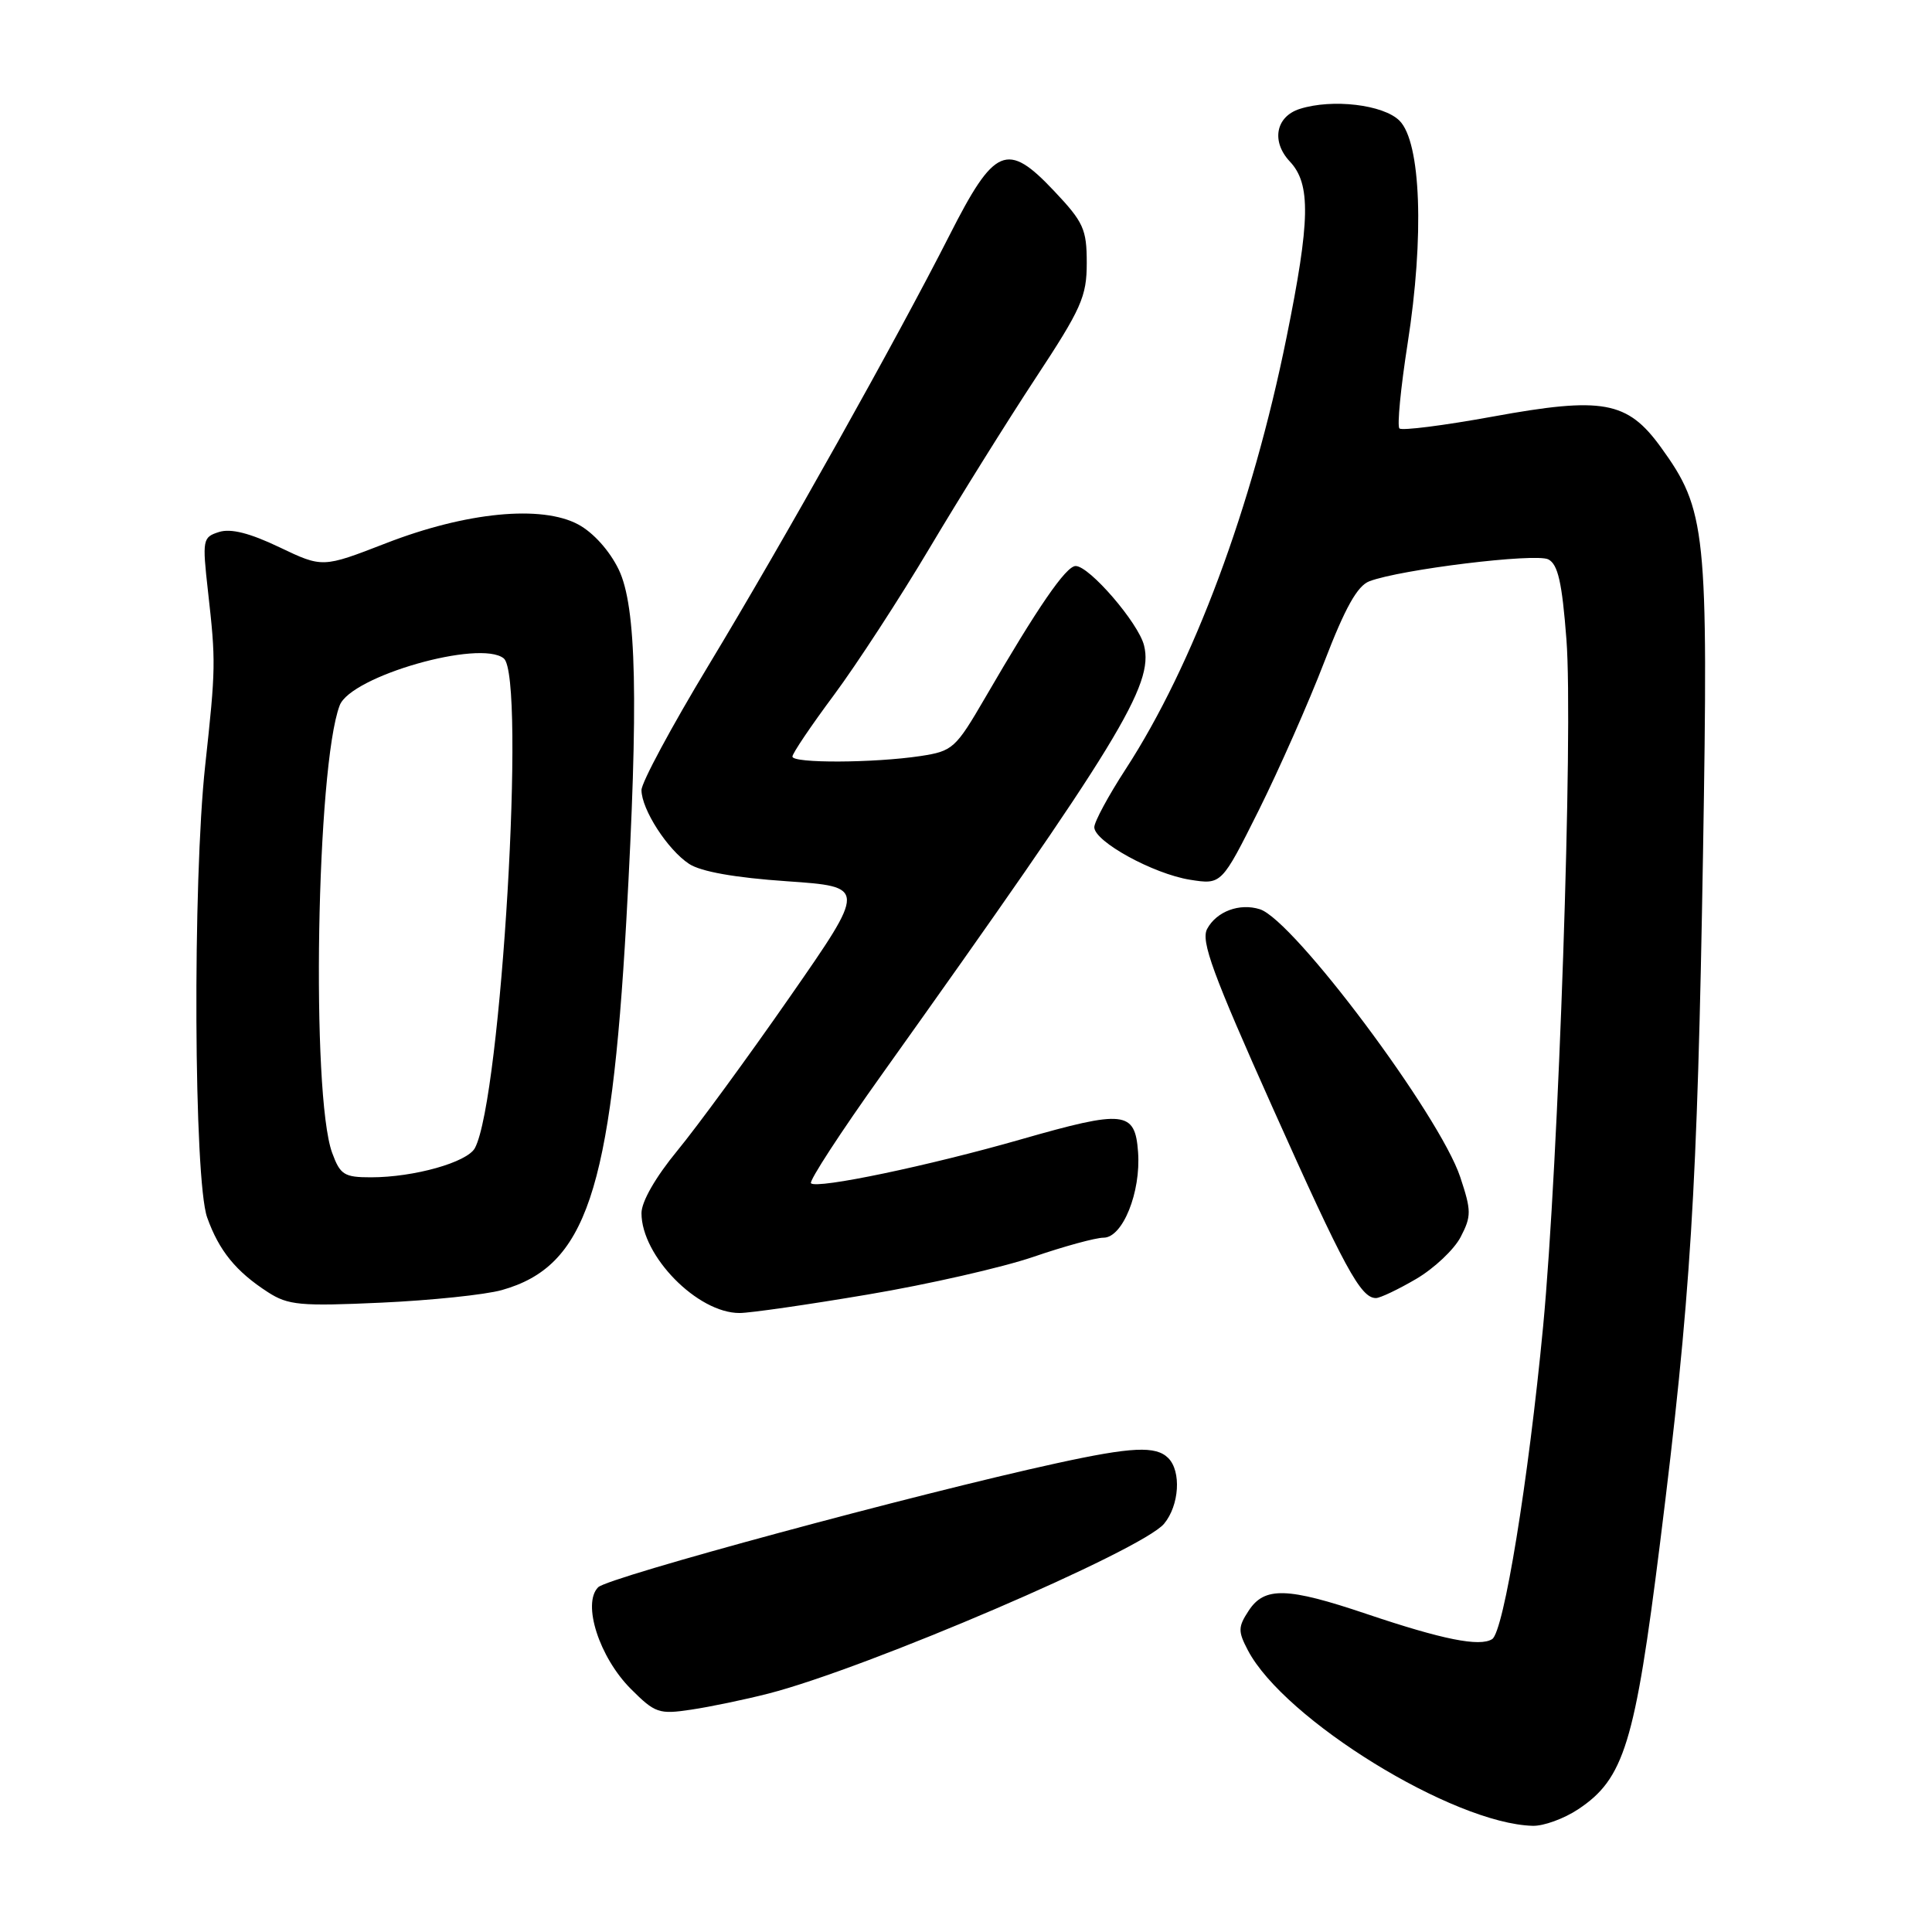 <?xml version="1.0" encoding="UTF-8" standalone="no"?>
<!DOCTYPE svg PUBLIC "-//W3C//DTD SVG 1.1//EN" "http://www.w3.org/Graphics/SVG/1.1/DTD/svg11.dtd" >
<svg xmlns="http://www.w3.org/2000/svg" xmlns:xlink="http://www.w3.org/1999/xlink" version="1.1" viewBox="0 0 256 256">
 <g >
 <path fill="currentColor"
d=" M 209.10 239.75 C 215.20 235.71 216.64 231.02 219.96 204.50 C 224.04 171.86 224.91 157.88 225.66 113.00 C 226.37 70.27 226.09 67.57 220.06 59.24 C 215.63 53.13 212.36 52.54 197.80 55.20 C 191.32 56.38 185.76 57.09 185.43 56.77 C 185.11 56.45 185.60 51.38 186.52 45.50 C 188.74 31.34 188.29 18.84 185.44 15.99 C 183.30 13.86 176.55 13.06 172.23 14.43 C 169.04 15.44 168.42 18.75 170.91 21.40 C 173.71 24.38 173.62 29.20 170.47 44.72 C 165.93 67.17 158.13 88.11 149.16 101.91 C 146.87 105.43 145.00 108.90 145.00 109.61 C 145.00 111.50 152.81 115.79 157.68 116.57 C 161.86 117.23 161.86 117.23 166.79 107.37 C 169.49 101.94 173.41 93.08 175.49 87.67 C 178.24 80.52 179.86 77.62 181.45 77.02 C 185.58 75.45 203.47 73.26 205.16 74.12 C 206.44 74.78 206.98 77.17 207.56 84.73 C 208.48 96.66 206.52 154.20 204.47 175.77 C 202.52 196.21 199.26 216.21 197.72 217.19 C 196.07 218.24 191.15 217.25 181.06 213.85 C 170.57 210.31 167.55 210.22 165.46 213.42 C 164.04 215.58 164.03 216.15 165.35 218.67 C 170.17 227.86 192.57 241.66 203.10 241.93 C 204.53 241.97 207.23 240.99 209.10 239.75 Z  M 101.81 224.41 C 114.82 221.08 151.36 205.40 154.25 201.90 C 156.27 199.46 156.55 194.95 154.80 193.20 C 153.16 191.56 149.98 191.71 140.00 193.89 C 121.56 197.91 80.58 208.99 79.26 210.32 C 77.11 212.47 79.41 219.61 83.60 223.80 C 86.80 227.00 87.32 227.18 91.57 226.54 C 94.07 226.17 98.68 225.21 101.81 224.41 Z  M 115.00 171.53 C 122.97 170.19 132.84 167.94 136.93 166.54 C 141.01 165.14 145.19 164.00 146.23 164.00 C 148.76 164.00 151.19 157.97 150.80 152.66 C 150.40 147.19 149.01 147.04 135.29 150.97 C 123.09 154.47 108.24 157.58 107.46 156.79 C 107.17 156.51 111.39 150.02 116.84 142.39 C 148.39 98.13 152.91 90.74 151.59 85.52 C 150.85 82.54 144.35 75.00 142.53 75.00 C 141.25 75.00 137.50 80.46 130.51 92.50 C 126.62 99.18 126.24 99.53 121.97 100.18 C 115.77 101.11 105.00 101.16 105.00 100.25 C 105.00 99.83 107.47 96.17 110.49 92.11 C 113.51 88.04 119.22 79.27 123.18 72.61 C 127.14 65.95 133.45 55.84 137.19 50.15 C 143.30 40.88 144.00 39.30 144.00 34.85 C 144.00 30.36 143.58 29.44 139.66 25.29 C 133.44 18.70 131.78 19.41 125.79 31.22 C 118.79 44.99 103.93 71.53 93.87 88.19 C 88.99 96.27 85.00 103.69 85.00 104.69 C 85.01 107.25 88.46 112.60 91.31 114.47 C 92.88 115.50 97.41 116.30 104.26 116.77 C 114.81 117.50 114.81 117.50 104.65 132.11 C 99.07 140.14 92.36 149.30 89.75 152.47 C 86.87 155.97 85.00 159.22 85.00 160.75 C 85.00 166.43 92.43 174.00 98.00 173.98 C 99.38 173.98 107.03 172.88 115.00 171.53 Z  M 66.50 170.94 C 77.64 167.80 80.96 157.95 82.99 122.00 C 84.62 92.89 84.35 80.36 81.98 75.46 C 80.77 72.97 78.63 70.58 76.63 69.50 C 71.76 66.88 61.77 67.85 51.12 71.99 C 42.74 75.24 42.74 75.24 37.02 72.51 C 33.09 70.63 30.58 70.00 29.03 70.49 C 26.85 71.18 26.79 71.48 27.56 78.36 C 28.61 87.66 28.59 88.54 27.19 101.42 C 25.51 116.83 25.68 156.37 27.45 161.32 C 29.02 165.73 31.27 168.49 35.50 171.22 C 38.18 172.95 39.78 173.10 50.50 172.61 C 57.10 172.31 64.30 171.56 66.50 170.94 Z  M 187.66 169.46 C 190.04 168.06 192.69 165.56 193.55 163.90 C 194.98 161.14 194.97 160.43 193.49 155.97 C 190.76 147.76 171.42 121.90 166.94 120.48 C 164.25 119.63 161.20 120.76 159.95 123.09 C 159.10 124.69 160.69 129.03 168.63 146.77 C 178.17 168.09 180.30 172.00 182.32 172.00 C 182.87 172.00 185.27 170.86 187.66 169.46 Z  M 44.01 152.75 C 41.20 145.03 41.93 101.57 45.01 93.47 C 46.48 89.60 63.59 84.70 66.75 87.24 C 69.71 89.62 66.41 145.59 62.93 152.12 C 61.92 154.01 54.86 156.00 49.16 156.00 C 45.60 156.00 45.08 155.67 44.01 152.75 Z "/>
</g>
</svg>